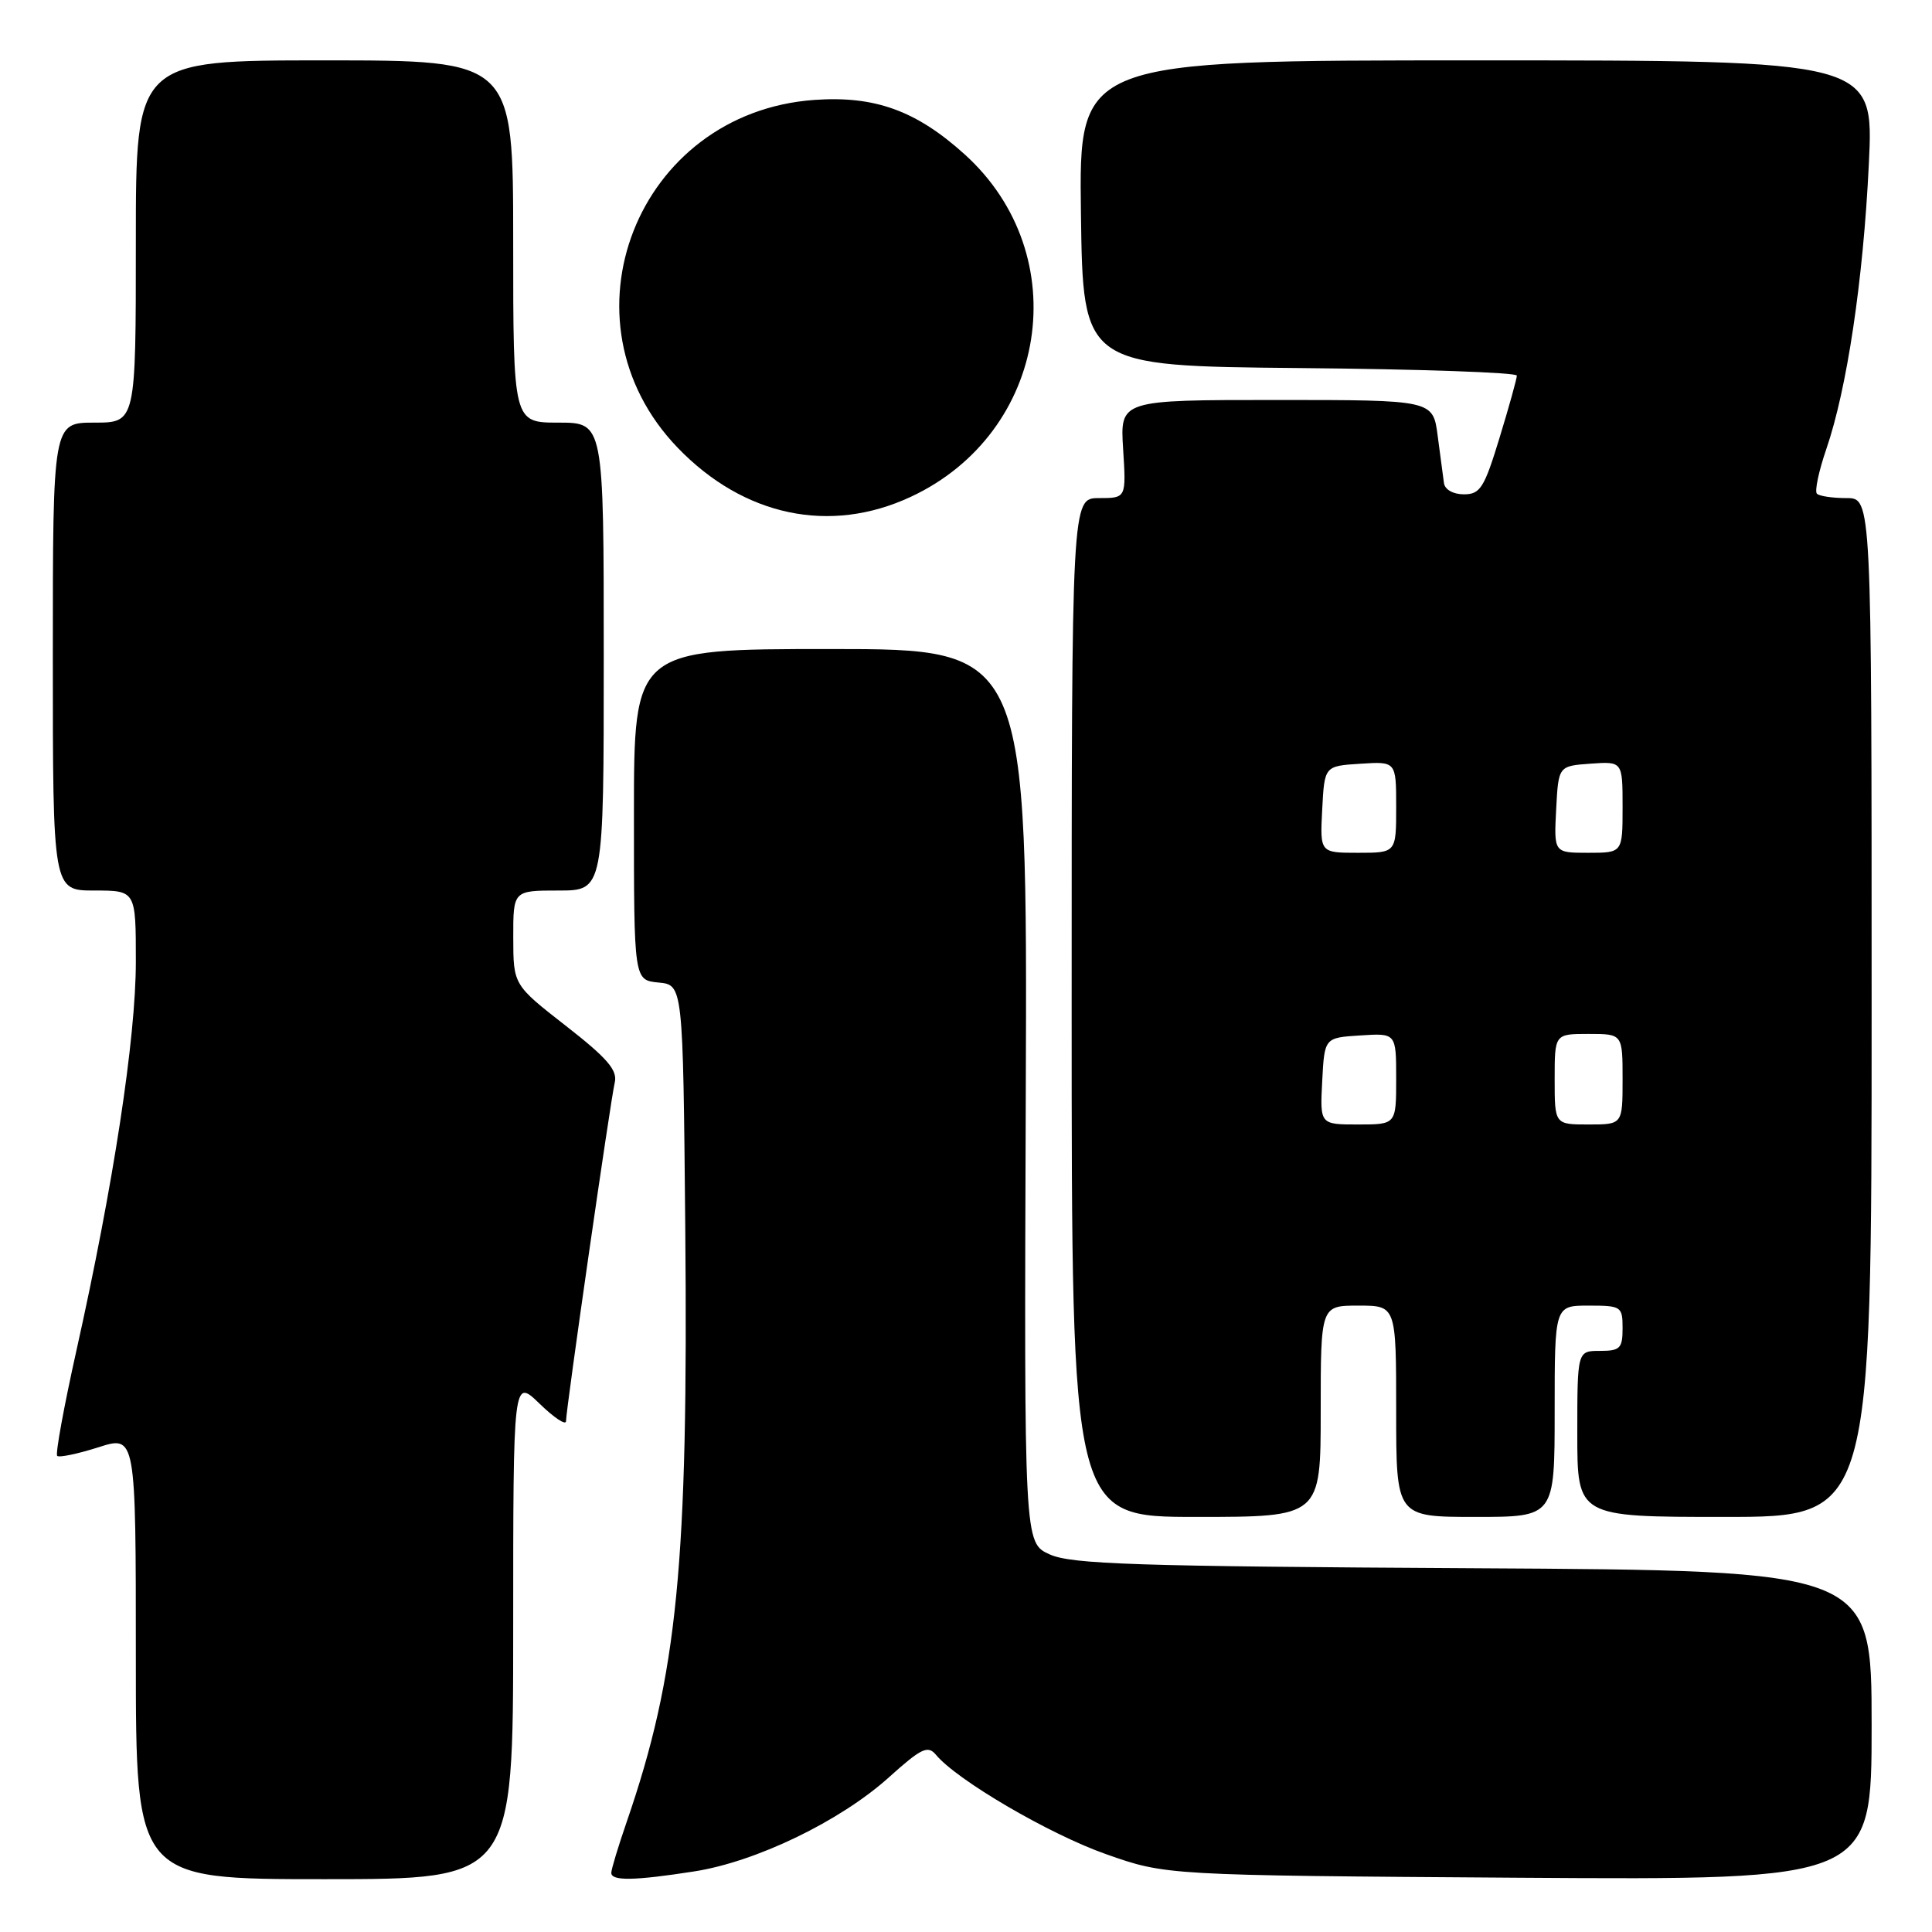 <?xml version="1.0" encoding="UTF-8" standalone="no"?>
<!DOCTYPE svg PUBLIC "-//W3C//DTD SVG 1.1//EN" "http://www.w3.org/Graphics/SVG/1.1/DTD/svg11.dtd" >
<svg xmlns="http://www.w3.org/2000/svg" xmlns:xlink="http://www.w3.org/1999/xlink" version="1.1" viewBox="0 0 256 256">
 <g >
 <path fill="currentColor"
d=" M 68.00 215.80 C 68.00 182.61 68.00 182.61 71.50 186.00 C 73.43 187.87 75.00 188.91 75.00 188.31 C 75.00 186.76 80.88 145.89 81.46 143.43 C 81.84 141.80 80.46 140.20 74.98 135.93 C 68.02 130.50 68.02 130.50 68.01 124.25 C 68.00 118.00 68.00 118.00 74.00 118.00 C 80.00 118.00 80.00 118.00 80.00 87.00 C 80.00 56.00 80.00 56.00 74.00 56.00 C 68.00 56.00 68.00 56.00 68.00 32.00 C 68.00 8.00 68.00 8.00 43.00 8.00 C 18.00 8.00 18.00 8.00 18.00 32.00 C 18.00 56.00 18.00 56.00 12.50 56.00 C 7.00 56.00 7.00 56.00 7.00 87.00 C 7.00 118.00 7.00 118.00 12.50 118.00 C 18.00 118.00 18.00 118.00 18.00 127.42 C 18.00 137.56 15.04 156.95 10.12 178.98 C 8.47 186.39 7.32 192.66 7.58 192.91 C 7.83 193.16 10.28 192.65 13.02 191.78 C 18.00 190.18 18.00 190.18 18.00 219.59 C 18.00 249.00 18.00 249.00 43.00 249.00 C 68.00 249.00 68.00 249.00 68.00 215.80 Z  M 92.00 247.97 C 100.20 246.69 111.32 241.32 117.78 235.51 C 122.09 231.63 122.94 231.23 124.02 232.52 C 126.80 235.88 139.07 243.05 146.54 245.68 C 154.50 248.49 154.50 248.49 201.25 248.81 C 248.00 249.12 248.00 249.12 248.00 228.61 C 248.00 208.10 248.00 208.10 195.25 207.80 C 150.47 207.55 141.99 207.27 139.10 205.97 C 135.70 204.44 135.70 204.44 135.92 145.22 C 136.14 86.00 136.14 86.00 110.07 86.00 C 84.00 86.00 84.00 86.00 84.00 107.94 C 84.00 129.87 84.00 129.87 87.25 130.19 C 90.50 130.50 90.50 130.50 90.80 162.50 C 91.21 207.31 89.78 221.85 83.04 241.41 C 81.92 244.66 81.00 247.69 81.00 248.16 C 81.00 249.26 84.05 249.21 92.00 247.97 Z  M 175.00 187.00 C 175.00 173.00 175.00 173.00 180.00 173.00 C 185.00 173.00 185.00 173.00 185.00 187.00 C 185.00 201.00 185.00 201.00 195.50 201.00 C 206.00 201.00 206.00 201.00 206.00 187.00 C 206.00 173.00 206.00 173.00 210.50 173.00 C 214.83 173.00 215.00 173.11 215.00 176.00 C 215.00 178.67 214.67 179.00 212.00 179.00 C 209.00 179.00 209.00 179.00 209.00 190.00 C 209.00 201.00 209.00 201.00 228.50 201.00 C 248.00 201.00 248.00 201.00 248.00 133.50 C 248.00 66.00 248.00 66.00 244.67 66.00 C 242.83 66.00 241.07 65.74 240.75 65.42 C 240.43 65.09 240.99 62.44 241.99 59.52 C 244.73 51.56 246.89 37.15 247.63 21.75 C 248.30 8.00 248.30 8.00 195.63 8.00 C 142.96 8.00 142.96 8.00 143.23 28.25 C 143.50 48.50 143.50 48.50 172.25 48.77 C 188.06 48.91 201.00 49.36 200.99 49.77 C 200.99 50.17 199.96 53.88 198.70 58.00 C 196.67 64.66 196.14 65.50 193.97 65.50 C 192.55 65.50 191.44 64.87 191.33 64.00 C 191.22 63.17 190.85 60.36 190.50 57.75 C 189.88 53.00 189.88 53.00 169.14 53.00 C 148.41 53.00 148.41 53.00 148.82 59.50 C 149.23 66.00 149.23 66.00 145.62 66.00 C 142.00 66.00 142.00 66.00 142.00 133.50 C 142.00 201.00 142.00 201.00 158.50 201.00 C 175.00 201.00 175.00 201.00 175.00 187.00 Z  M 120.69 65.83 C 138.90 57.34 142.59 33.80 127.82 20.45 C 121.40 14.65 115.91 12.67 107.90 13.24 C 84.39 14.92 73.57 42.49 89.80 59.33 C 98.56 68.42 109.99 70.82 120.69 65.83 Z  M 175.20 143.25 C 175.50 137.50 175.50 137.50 180.25 137.20 C 185.00 136.89 185.00 136.89 185.00 142.95 C 185.00 149.00 185.00 149.00 179.95 149.00 C 174.90 149.00 174.90 149.00 175.20 143.25 Z  M 206.00 143.00 C 206.00 137.00 206.00 137.00 210.50 137.00 C 215.00 137.00 215.00 137.00 215.00 143.00 C 215.00 149.00 215.00 149.00 210.50 149.00 C 206.00 149.00 206.00 149.00 206.00 143.00 Z  M 175.20 107.25 C 175.50 101.50 175.50 101.50 180.25 101.20 C 185.00 100.89 185.00 100.89 185.00 106.95 C 185.00 113.00 185.00 113.00 179.95 113.00 C 174.90 113.00 174.90 113.00 175.20 107.25 Z  M 206.20 107.25 C 206.50 101.50 206.50 101.50 210.75 101.19 C 215.00 100.89 215.00 100.89 215.00 106.94 C 215.00 113.00 215.00 113.00 210.45 113.00 C 205.90 113.00 205.90 113.00 206.20 107.25 Z "/>
</g>
</svg>